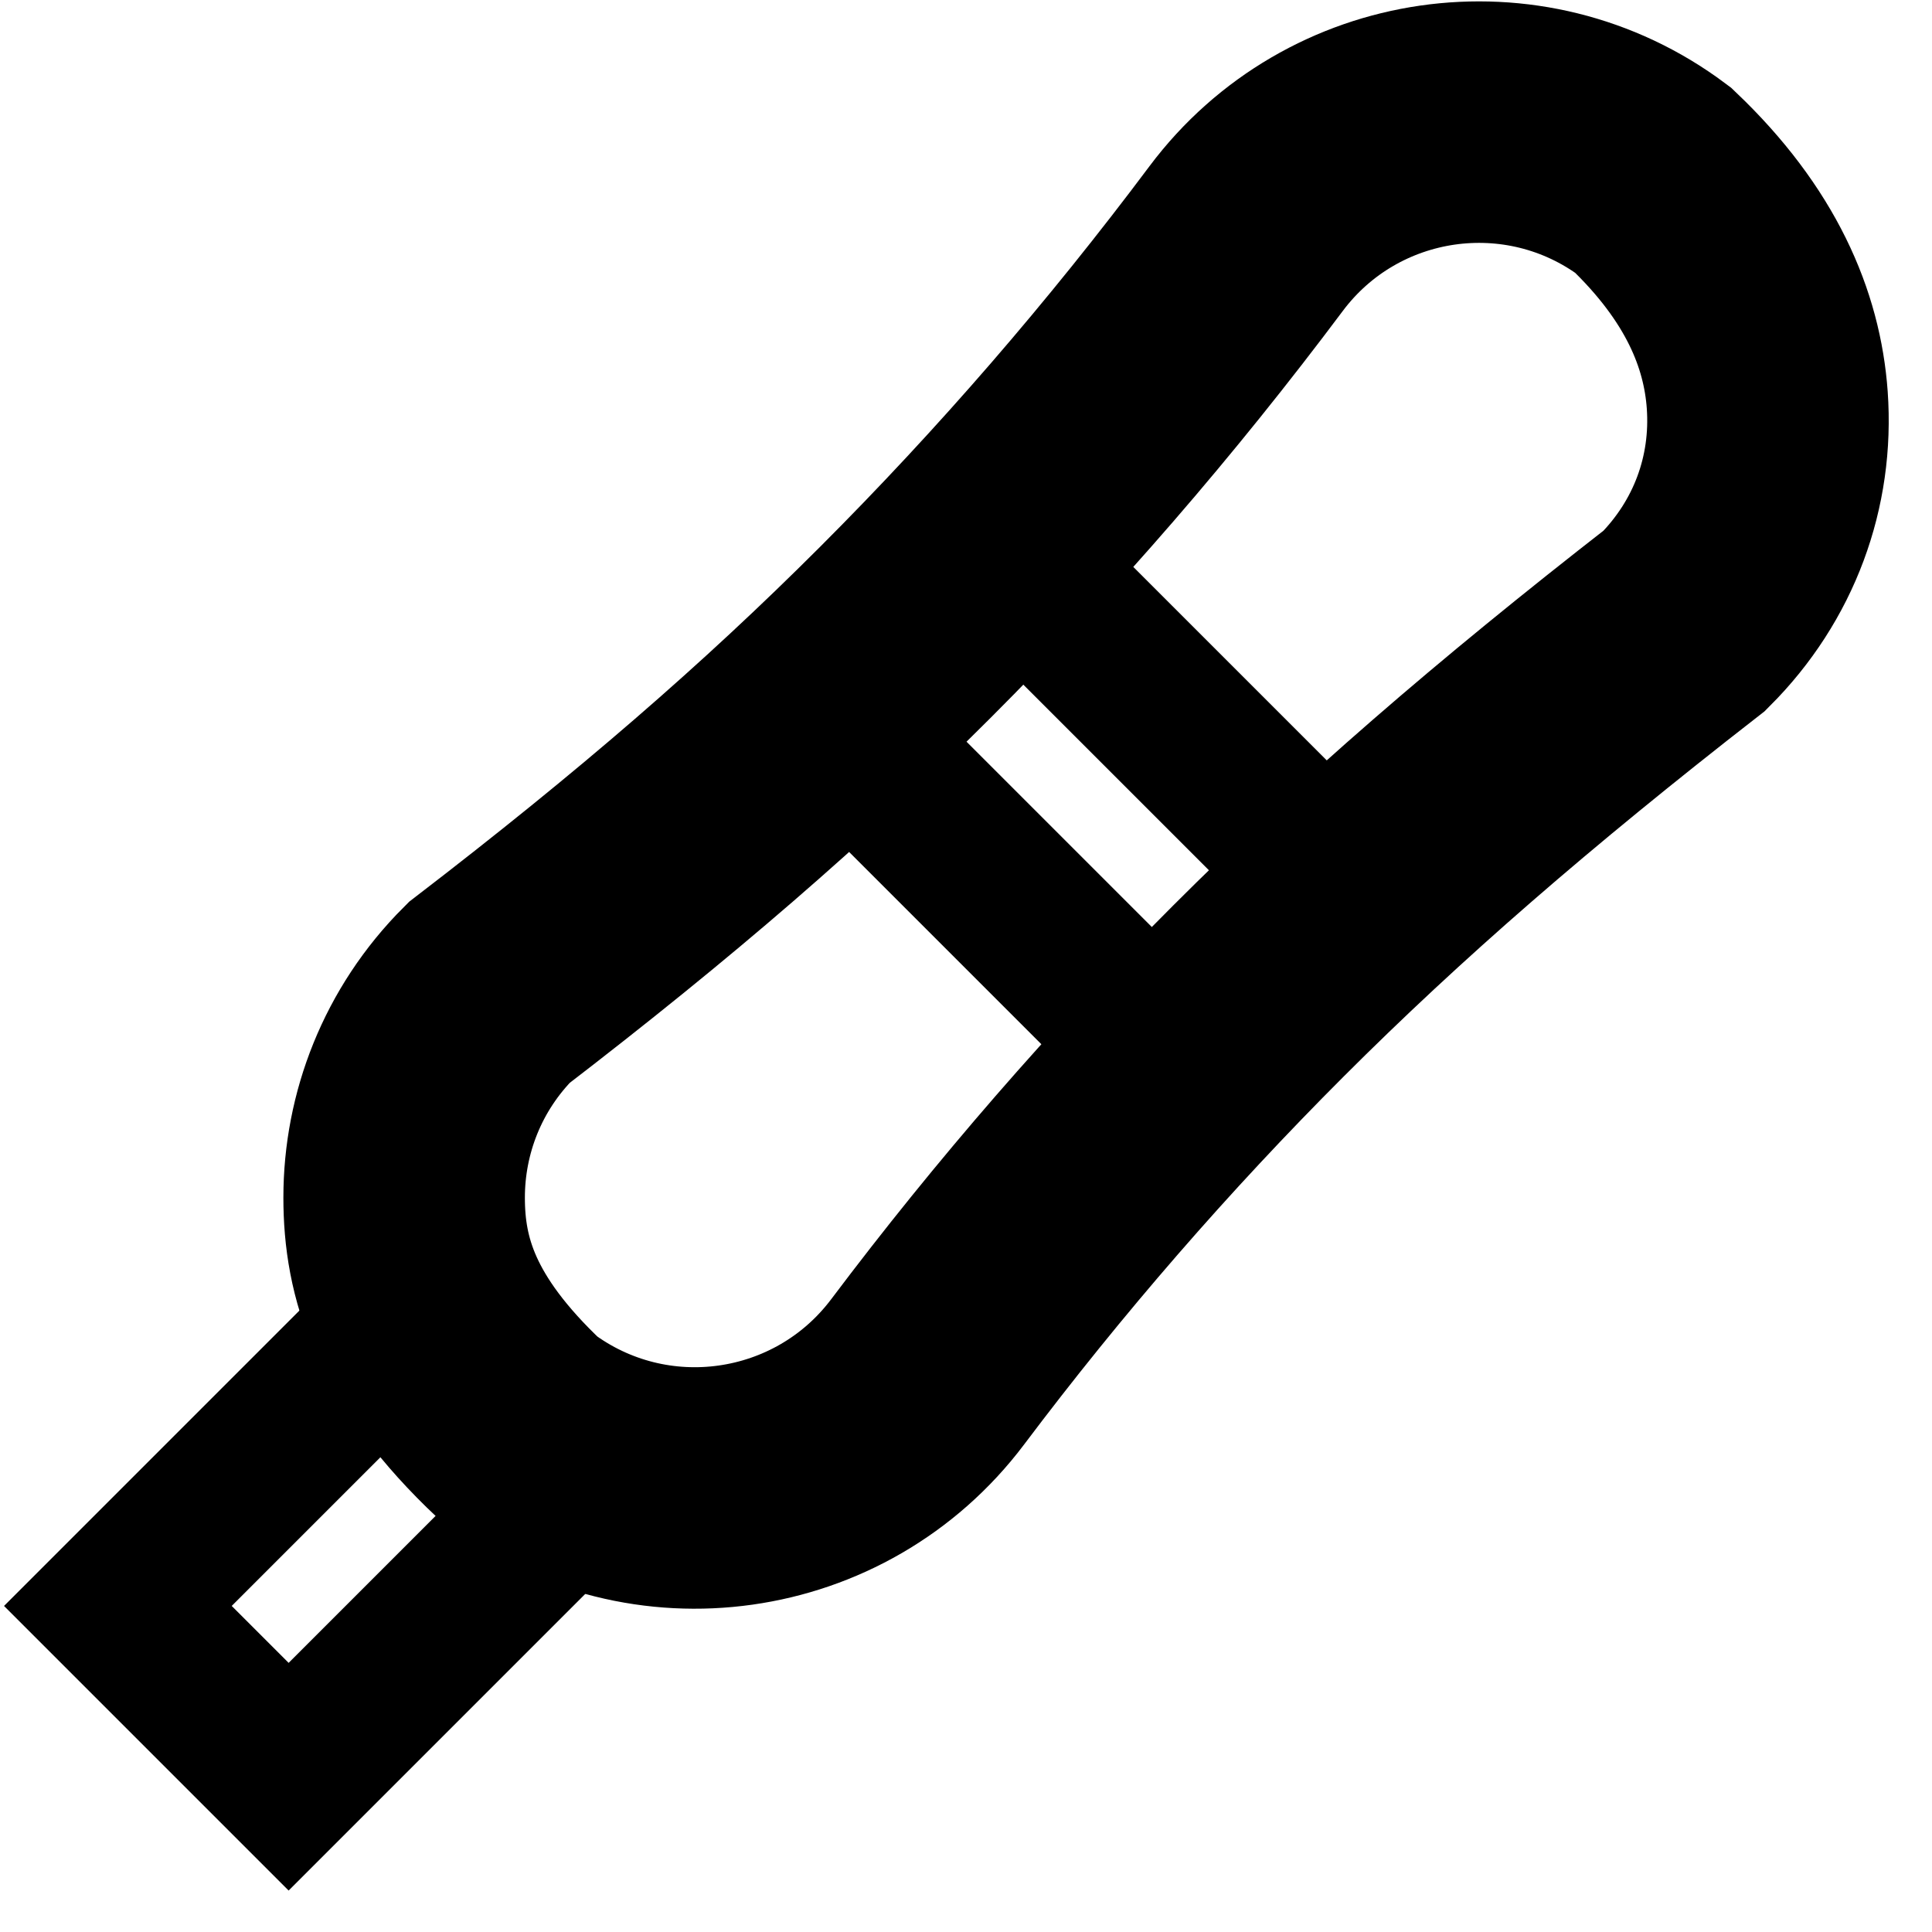 <svg xmlns="http://www.w3.org/2000/svg" width="24" height="24" viewBox="0 0 24 24"><g fill="none" fill-rule="evenodd" stroke="currentColor" transform="rotate(45 6.793 22.778)"><path stroke-width="3" d="M1.985,-1.463 C3.323,-1.495 4.254,-1.112 4.92,-0.535 C5.691,0.134 6.131,1.081 6.131,2.131 C5.795,4.823 5.642,6.997 5.642,9.127 C5.642,11.213 5.788,13.297 6.082,15.378 C6.221,16.367 5.946,17.319 5.389,18.059 C4.833,18.798 3.994,19.325 3.005,19.465 C1.389,19.513 0.567,19.059 -0.047,18.445 C-0.699,17.793 -1.102,16.893 -1.102,15.898 C-0.763,13.318 -0.61,11.212 -0.61,9.08 C-0.61,6.93 -0.765,4.779 -1.075,2.626 C-1.217,1.639 -0.945,0.688 -0.392,-0.052 C0.162,-0.792 0.998,-1.321 1.985,-1.463 Z"/><line x1=".5" x2="4.5" y1="7.5" y2="7.5" stroke-linecap="square" stroke-width="2"/><line x1=".5" x2="4.5" y1="10.5" y2="10.5" stroke-linecap="square" stroke-width="2"/><rect width="3" height="5" x="1.025" y="19.546" stroke-width="2"/></g></svg>